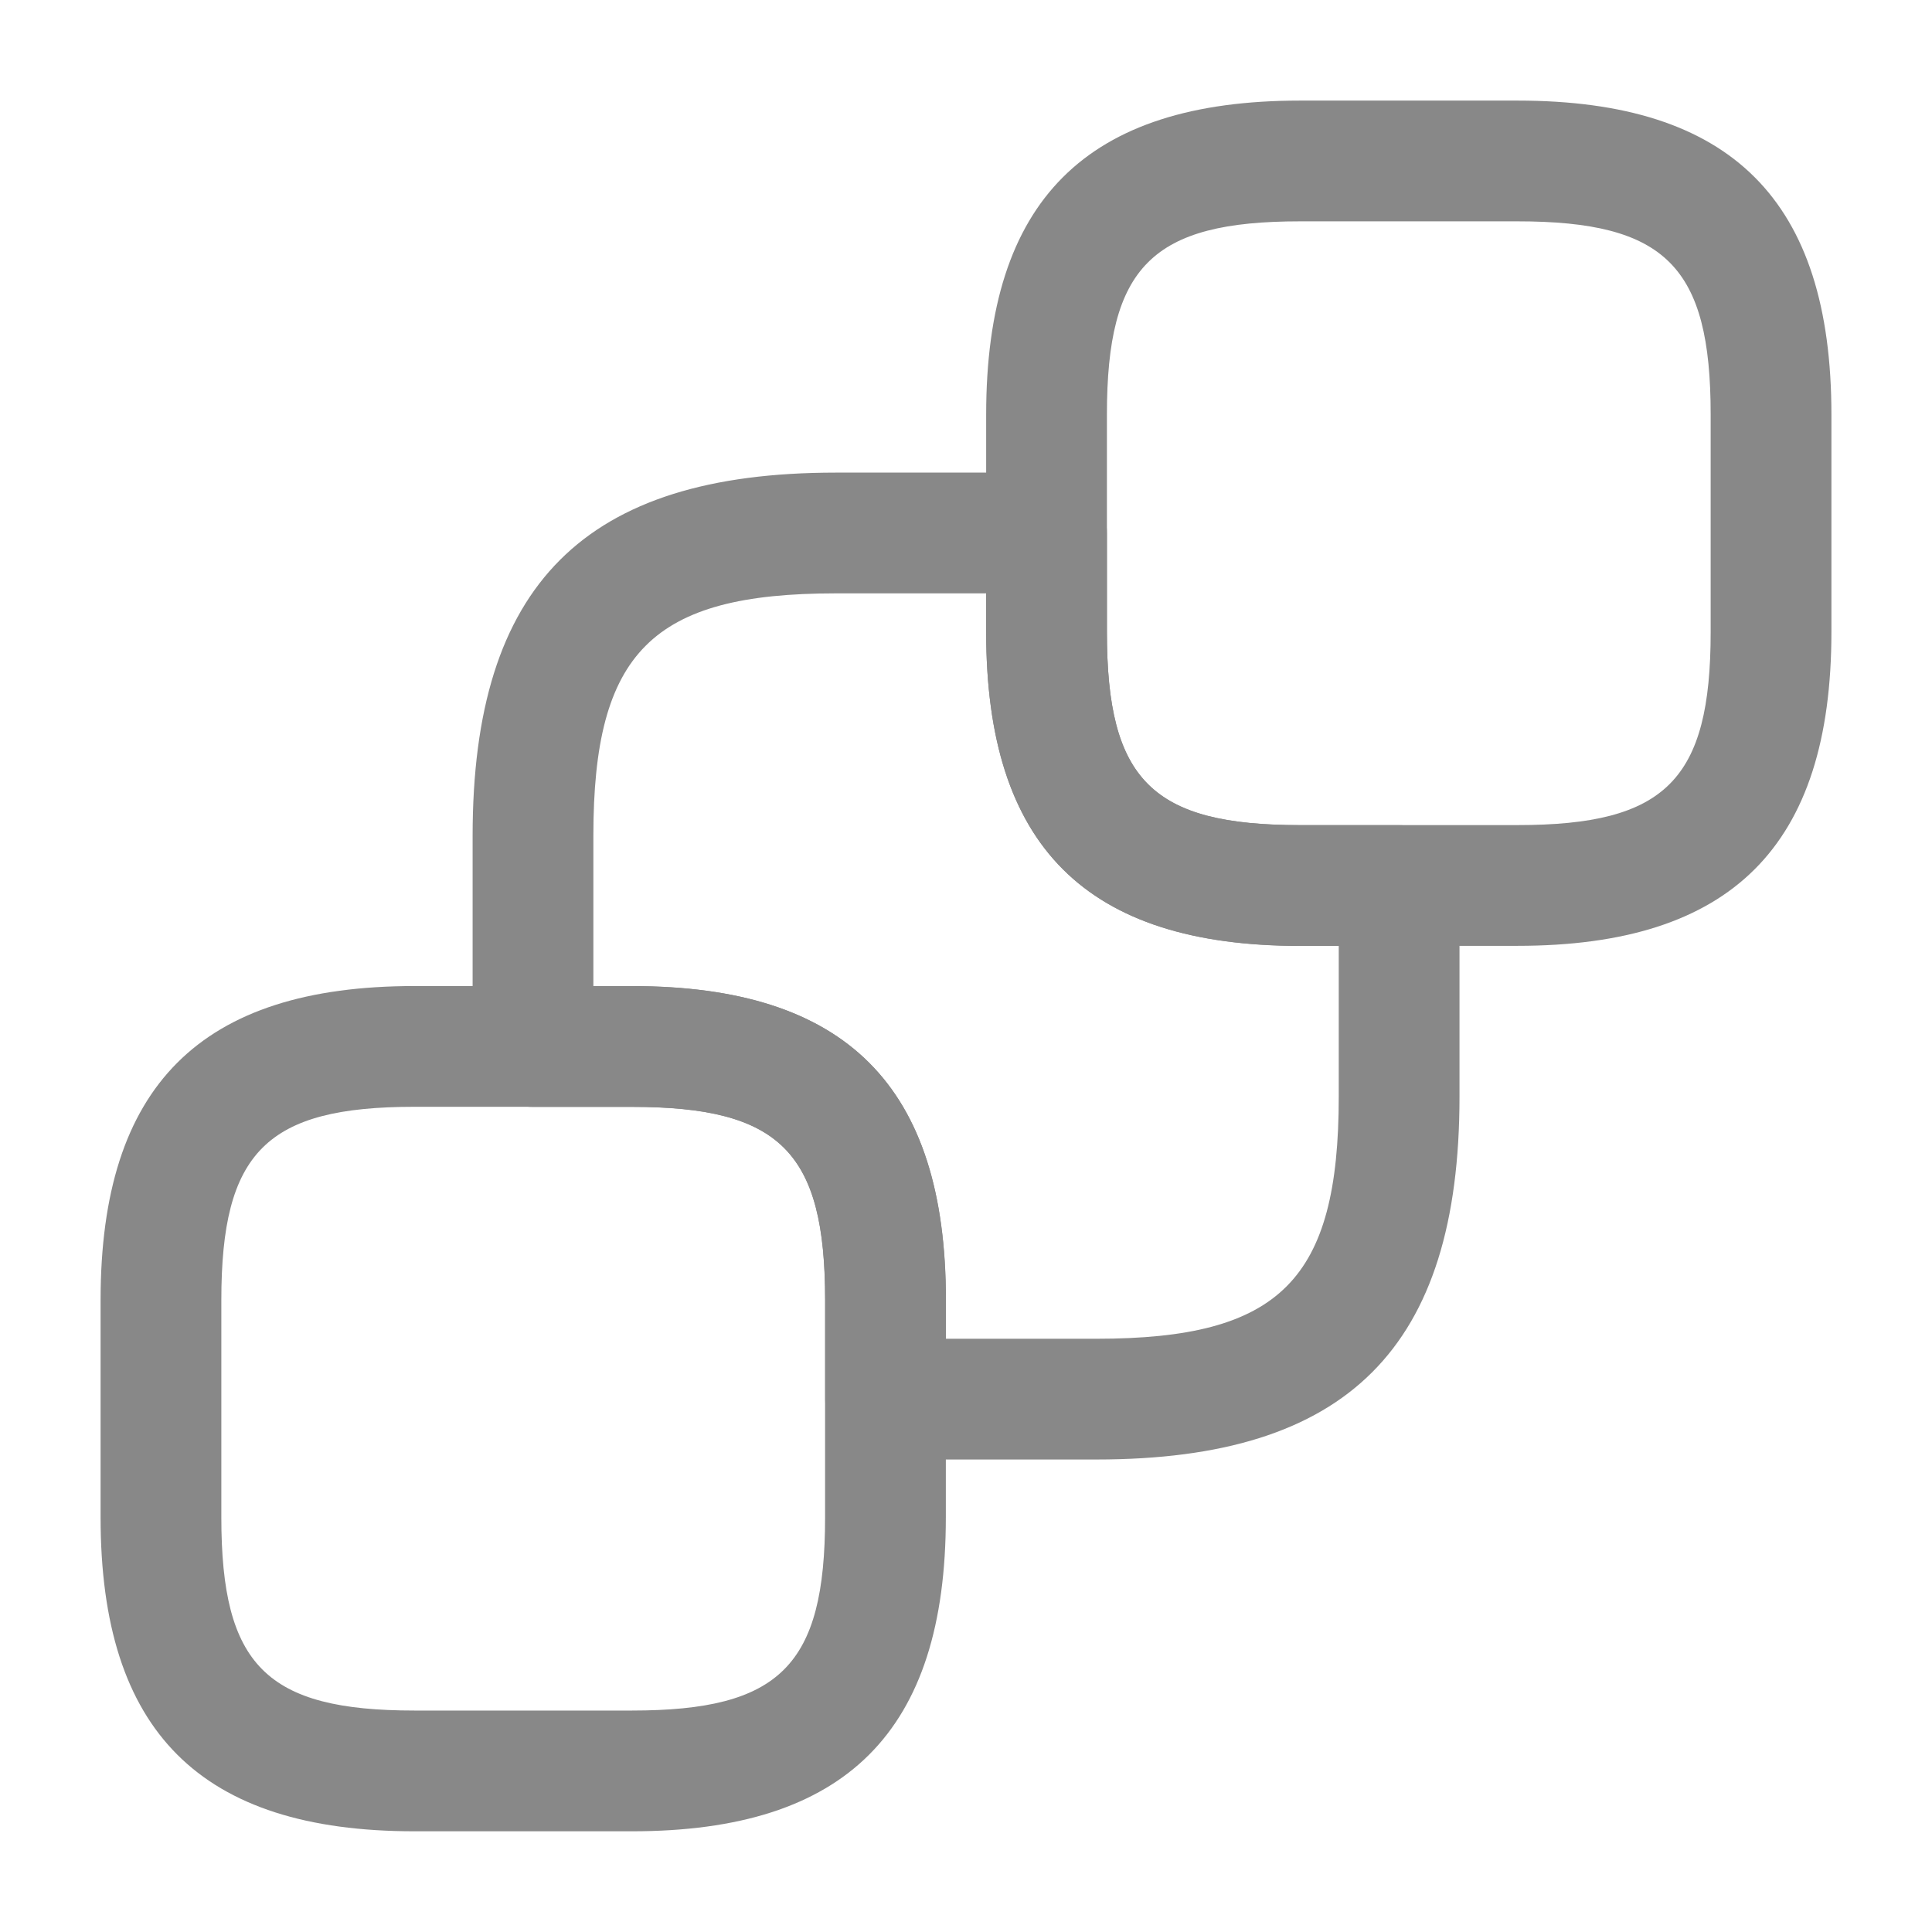 <svg width="16" height="16" viewBox="0 0 16 16" fill="none" xmlns="http://www.w3.org/2000/svg">
<path d="M12.567 7.833H10.767C8.994 7.833 8.167 7.007 8.167 5.234V3.433C8.167 1.66 8.994 0.833 10.767 0.833H12.567C14.34 0.833 15.167 1.66 15.167 3.433V5.234C15.167 7.007 14.34 7.833 12.567 7.833ZM10.767 1.833C9.54 1.833 9.167 2.207 9.167 3.433V5.234C9.167 6.46 9.54 6.833 10.767 6.833H12.567C13.794 6.833 14.167 6.46 14.167 5.234V3.433C14.167 2.207 13.794 1.833 12.567 1.833H10.767Z" fill="#888888"/>
<path d="M5.233 15.166H3.433C1.66 15.166 0.833 14.34 0.833 12.566V10.767C0.833 8.993 1.66 8.166 3.433 8.166H5.233C7.006 8.166 7.833 8.993 7.833 10.767V12.566C7.833 14.34 7.006 15.166 5.233 15.166ZM3.433 9.166C2.206 9.166 1.833 9.54 1.833 10.767V12.566C1.833 13.793 2.206 14.166 3.433 14.166H5.233C6.46 14.166 6.833 13.793 6.833 12.566V10.767C6.833 9.54 6.46 9.166 5.233 9.166H3.433Z" fill="#888888"/>
<path d="M9.081 12.087H7.334C7.061 12.087 6.834 11.861 6.834 11.587V10.767C6.834 9.541 6.461 9.167 5.234 9.167H4.414C4.141 9.167 3.914 8.941 3.914 8.667V6.921C3.914 4.841 4.841 3.914 6.921 3.914H8.667C8.941 3.914 9.167 4.141 9.167 4.414V5.234C9.167 6.461 9.541 6.834 10.767 6.834H11.587C11.861 6.834 12.087 7.061 12.087 7.334V9.081C12.087 11.161 11.161 12.087 9.081 12.087ZM7.834 11.087H9.081C10.601 11.087 11.087 10.601 11.087 9.081V7.834H10.767C8.994 7.834 8.167 7.007 8.167 5.234V4.914H6.921C5.401 4.914 4.914 5.401 4.914 6.921V8.167H5.234C7.007 8.167 7.834 8.994 7.834 10.767V11.087Z" fill="#888888"/>
</svg>
